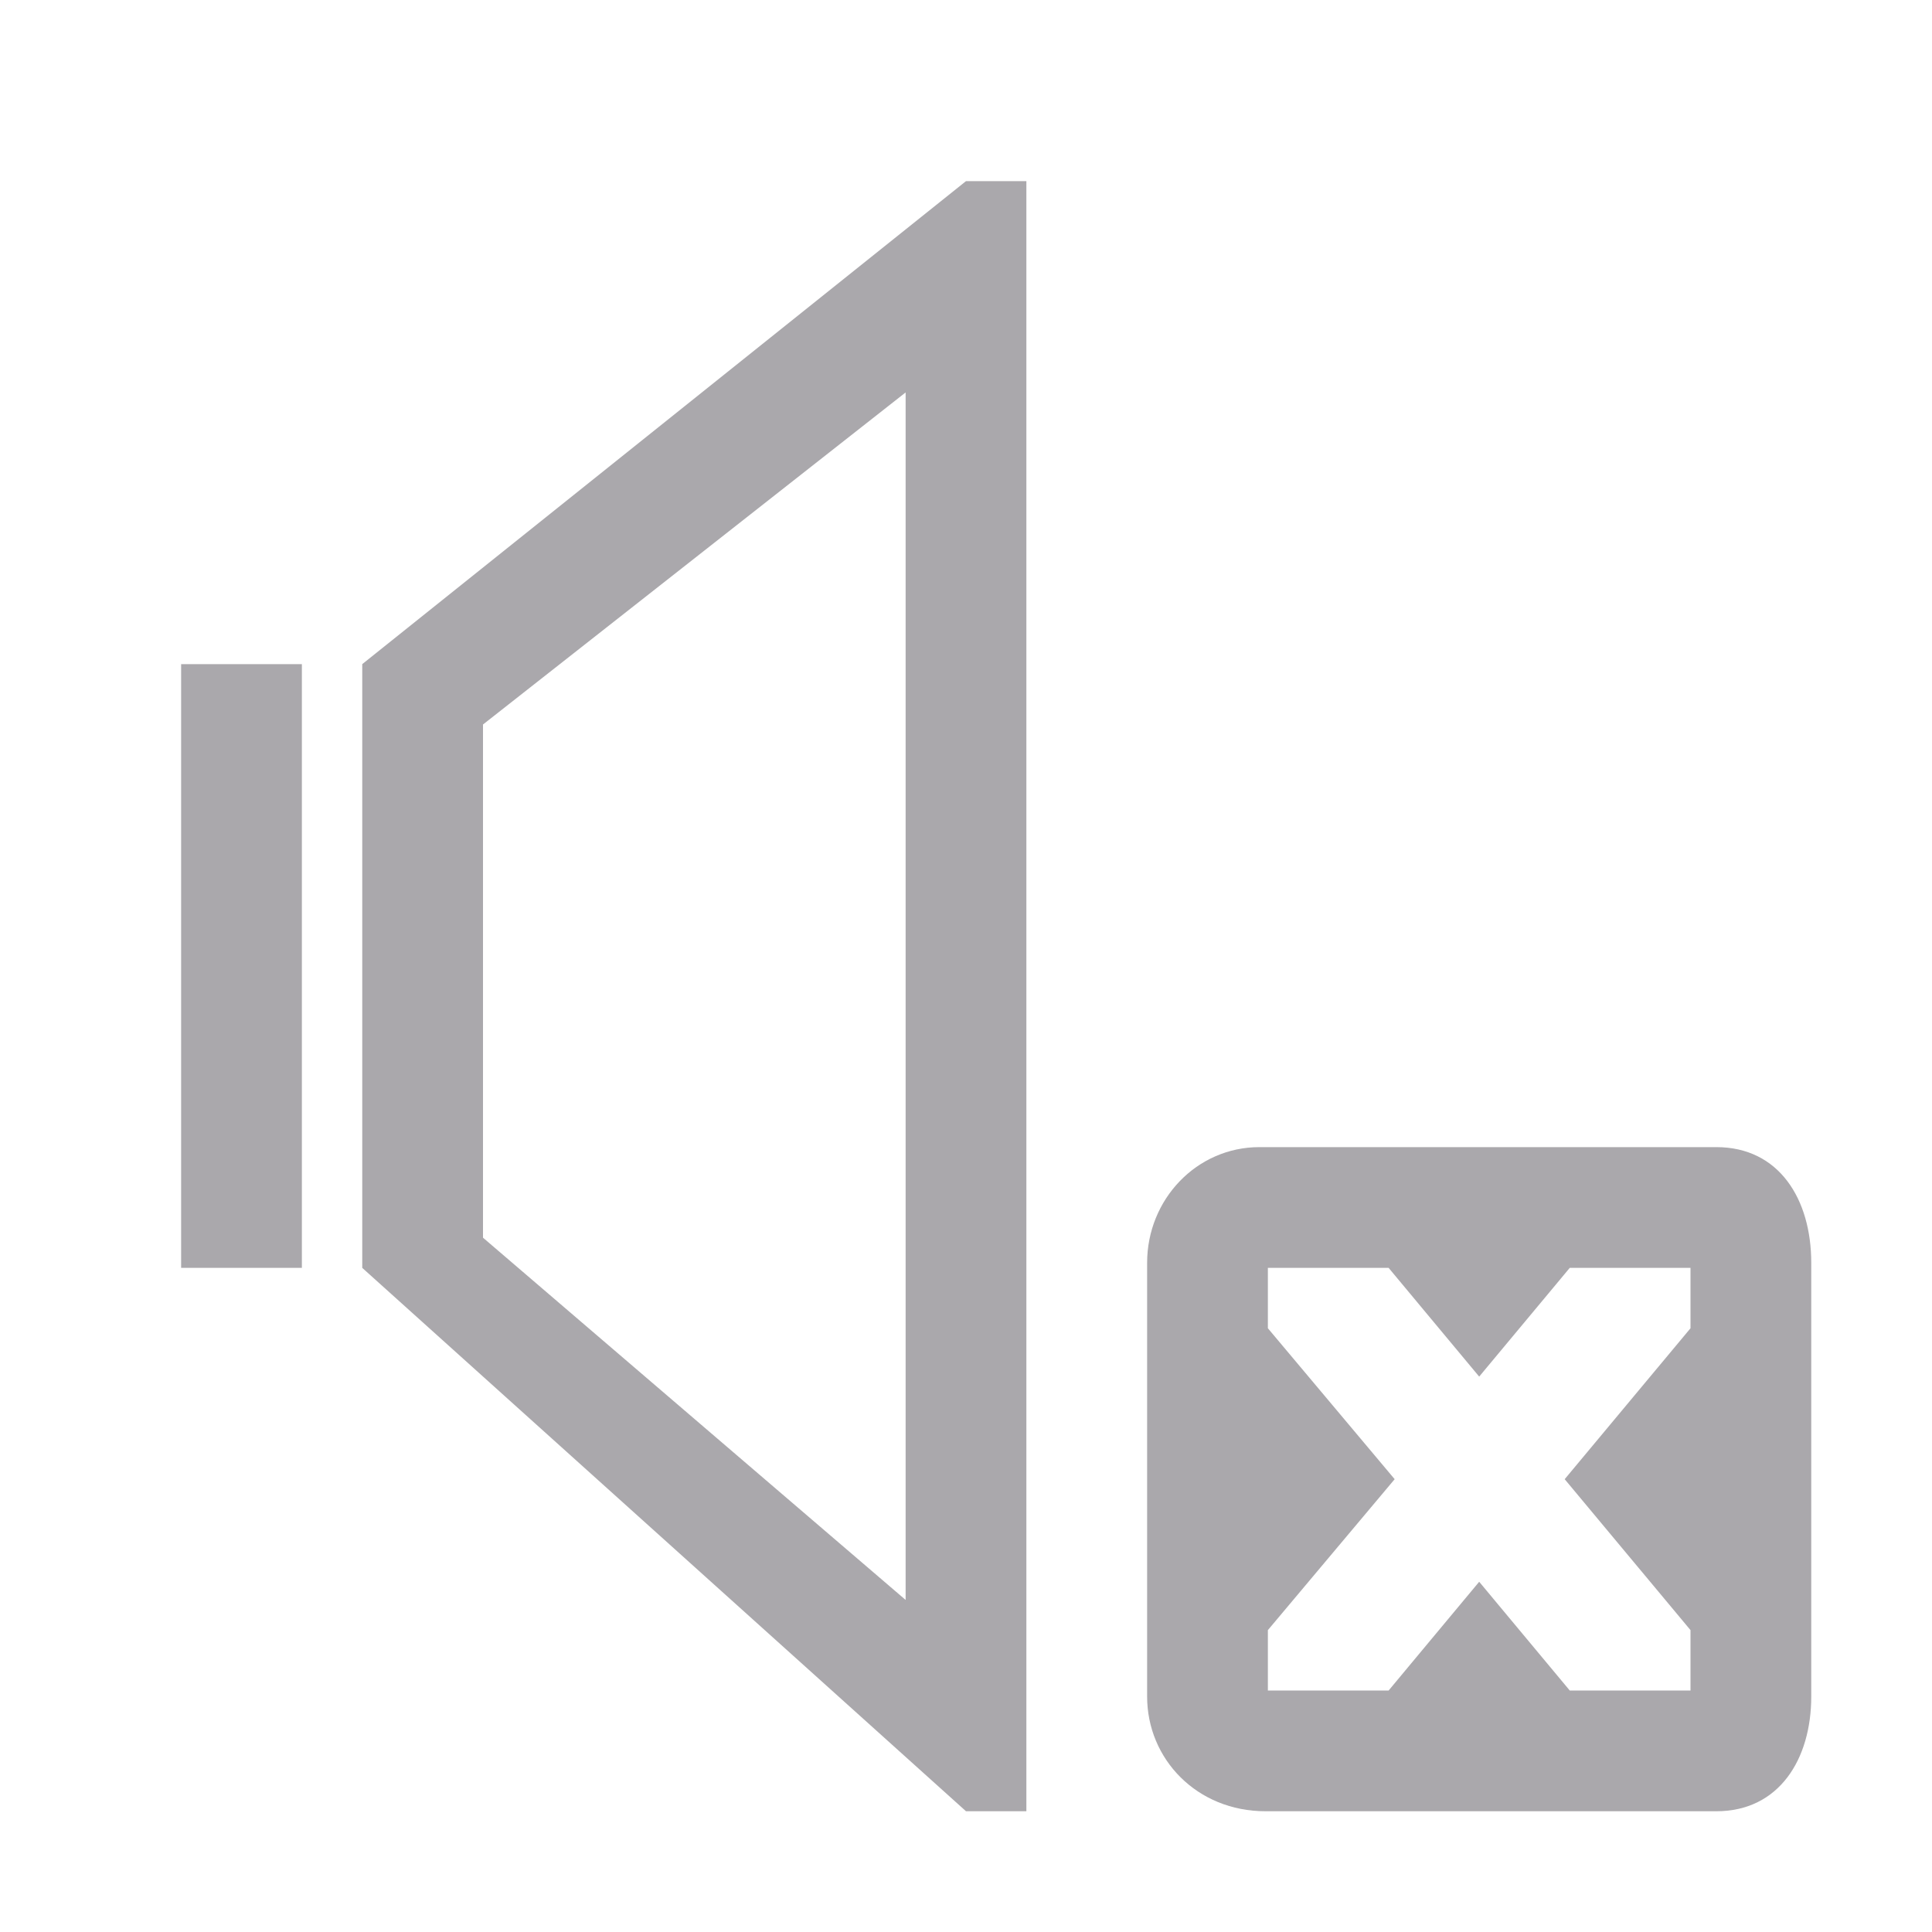 <svg height="32" viewBox="0 0 32 32" width="32" xmlns="http://www.w3.org/2000/svg"><path d="m16 3-10 8v10l10 9h1v-27zm-1 3.5v20l-7-6v-8.5zm-12 4.5v10h2v-10zm17.859 8c-1.036 0-1.859.864-1.859 1.916v7.184c0 1.036.825 1.9 1.961 1.9h7.467c1.041 0 1.572-.864 1.572-1.9v-7.184c0-1.052-.531-1.916-1.572-1.916zm.141 2h2l1.5 1.801 1.5-1.801h2v1l-2.084 2.5 2.084 2.5v1h-2l-1.5-1.801-1.5 1.801h-2v-1l2.1-2.5-2.1-2.5z" fill="#aaa8ac" stroke-width="1.333"/></svg>